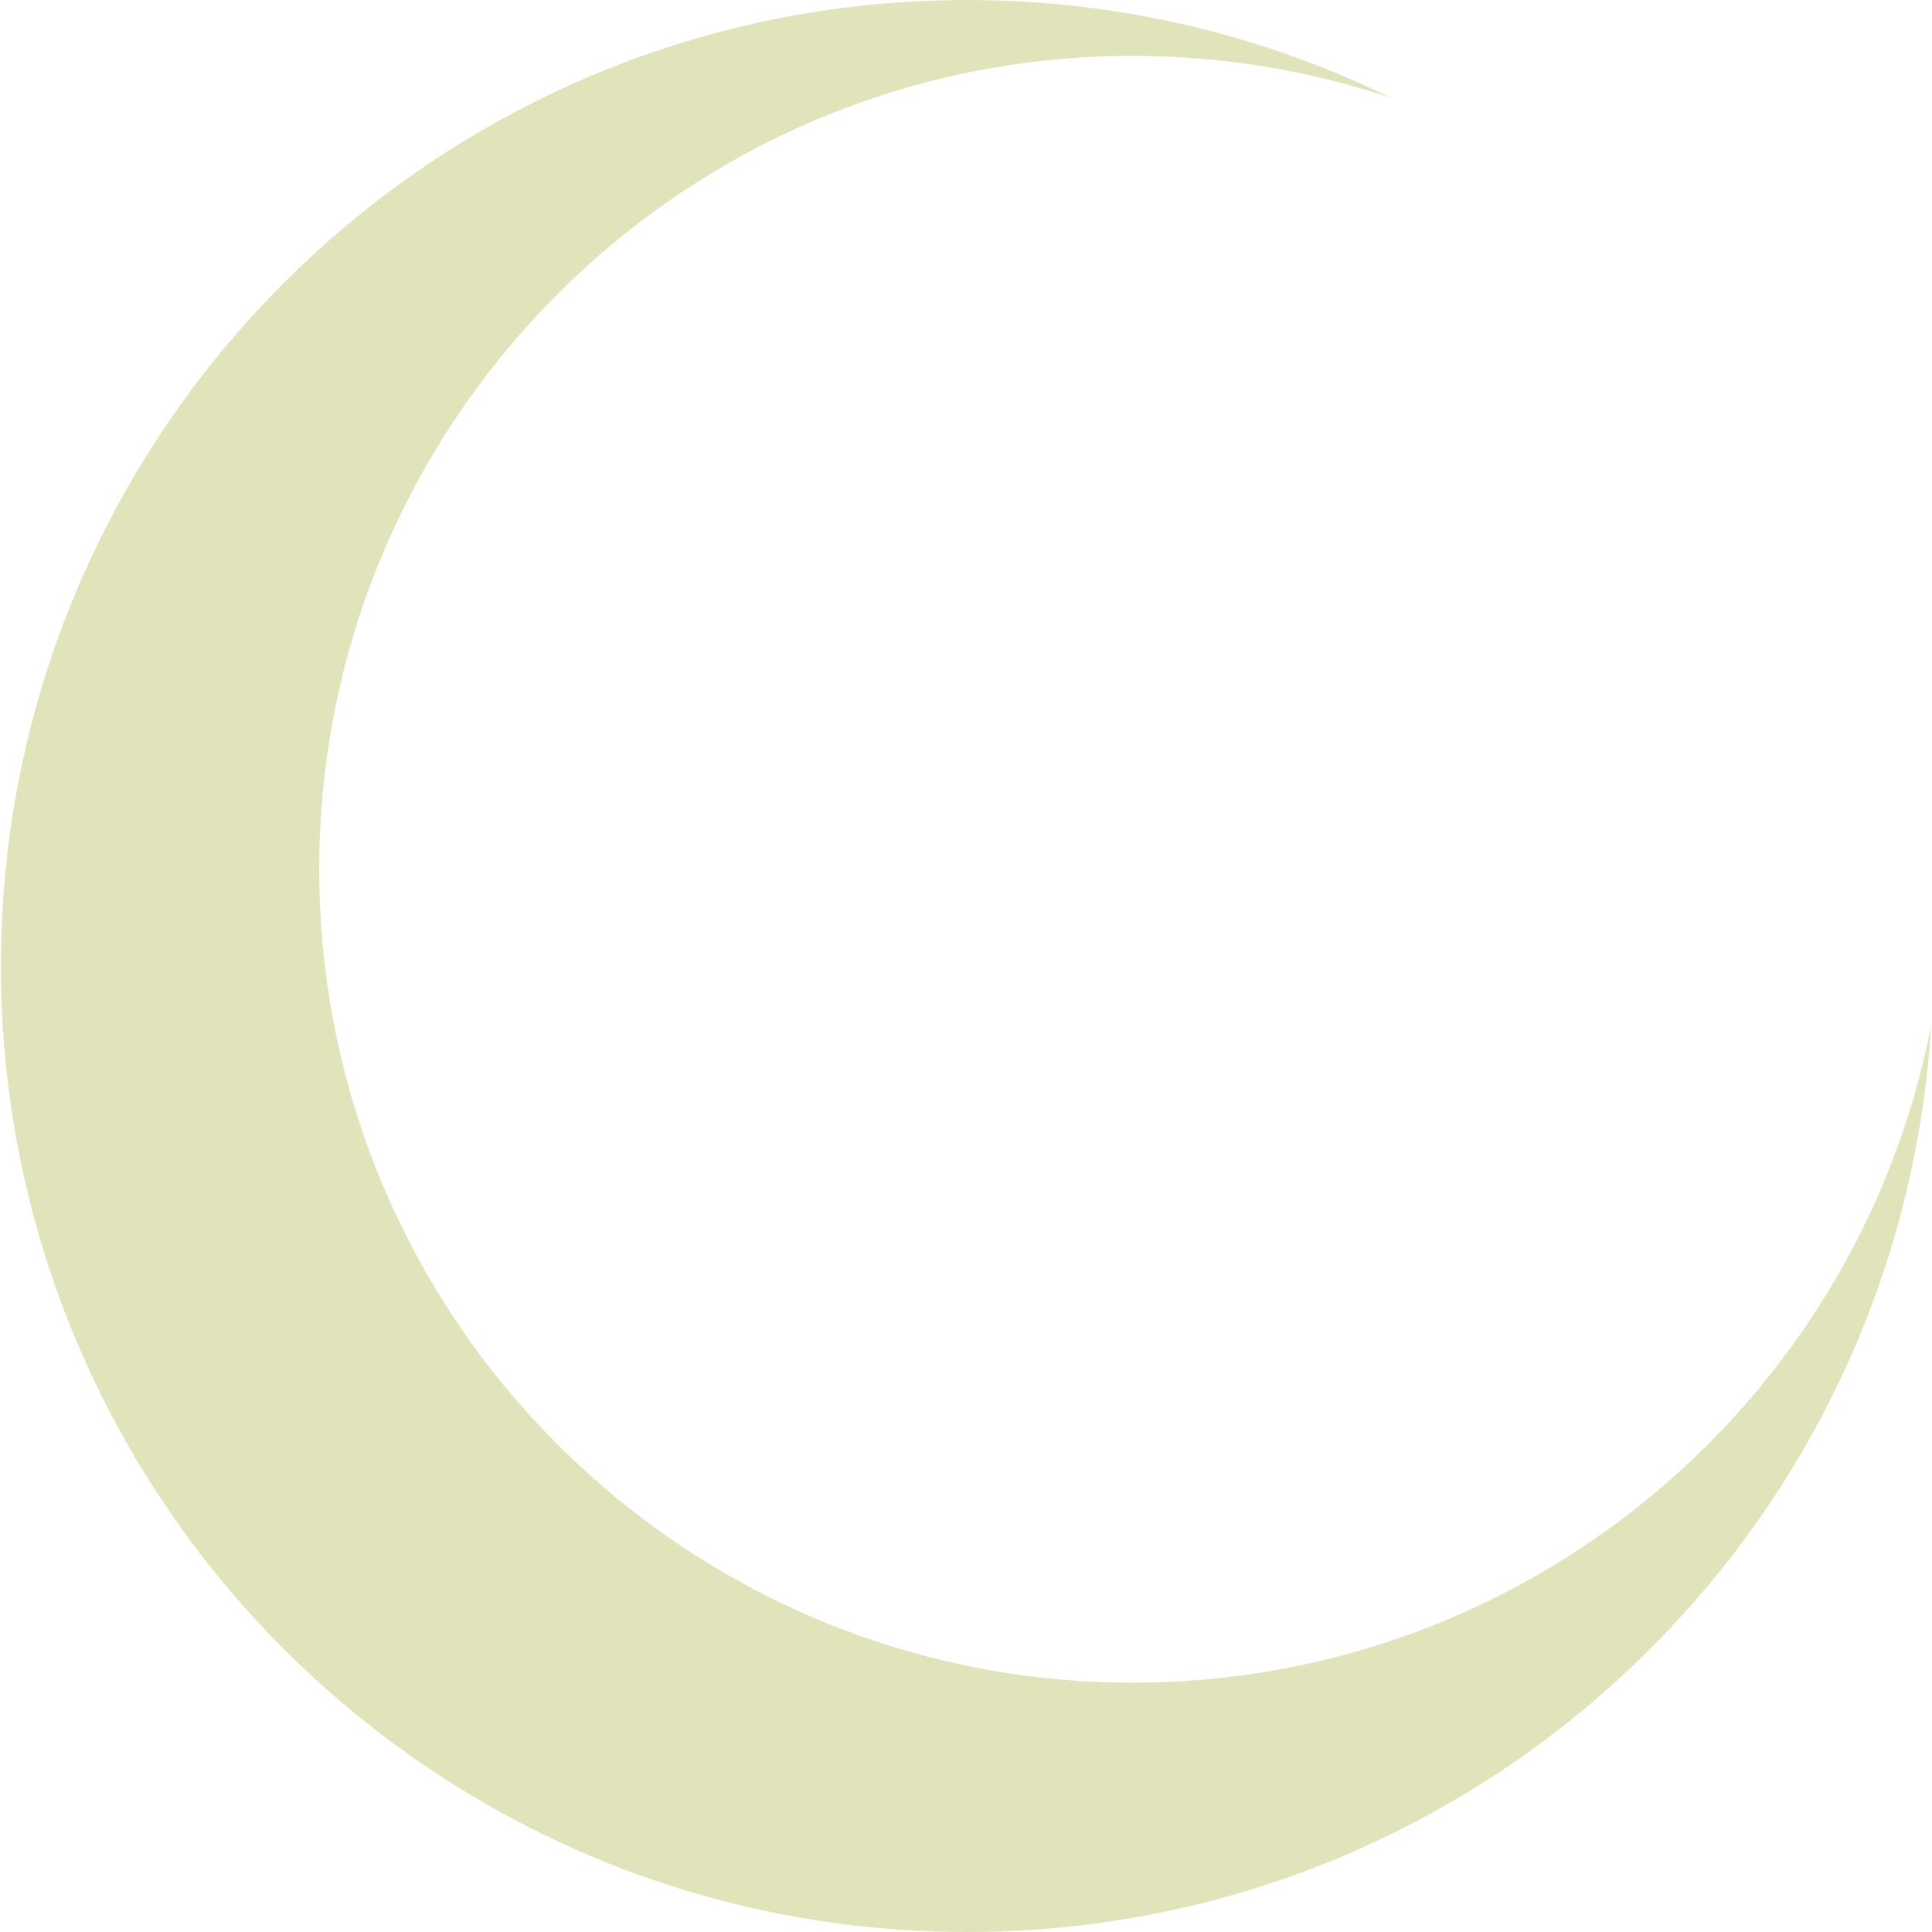 <?xml version="1.0" encoding="UTF-8"?><svg id="Layer_1" xmlns="http://www.w3.org/2000/svg" width="150" height="150"><defs><style>.cls-1{fill:#e1e4ba;stroke-width:0px;}</style></defs><path class="cls-1" d="m149.929,79.639c-2.395,39.263-34.992,70.361-74.859,70.361C33.648,150,.071,116.423.071,75S33.648,0,75.071,0c11.796,0,22.96,2.725,32.889,7.581-6.289-2.103-13.022-3.244-20.018-3.244-34.879,0-63.157,28.278-63.157,63.157s28.278,63.148,63.157,63.148c30.72,0,56.33-21.933,61.988-51.003Z"/></svg>